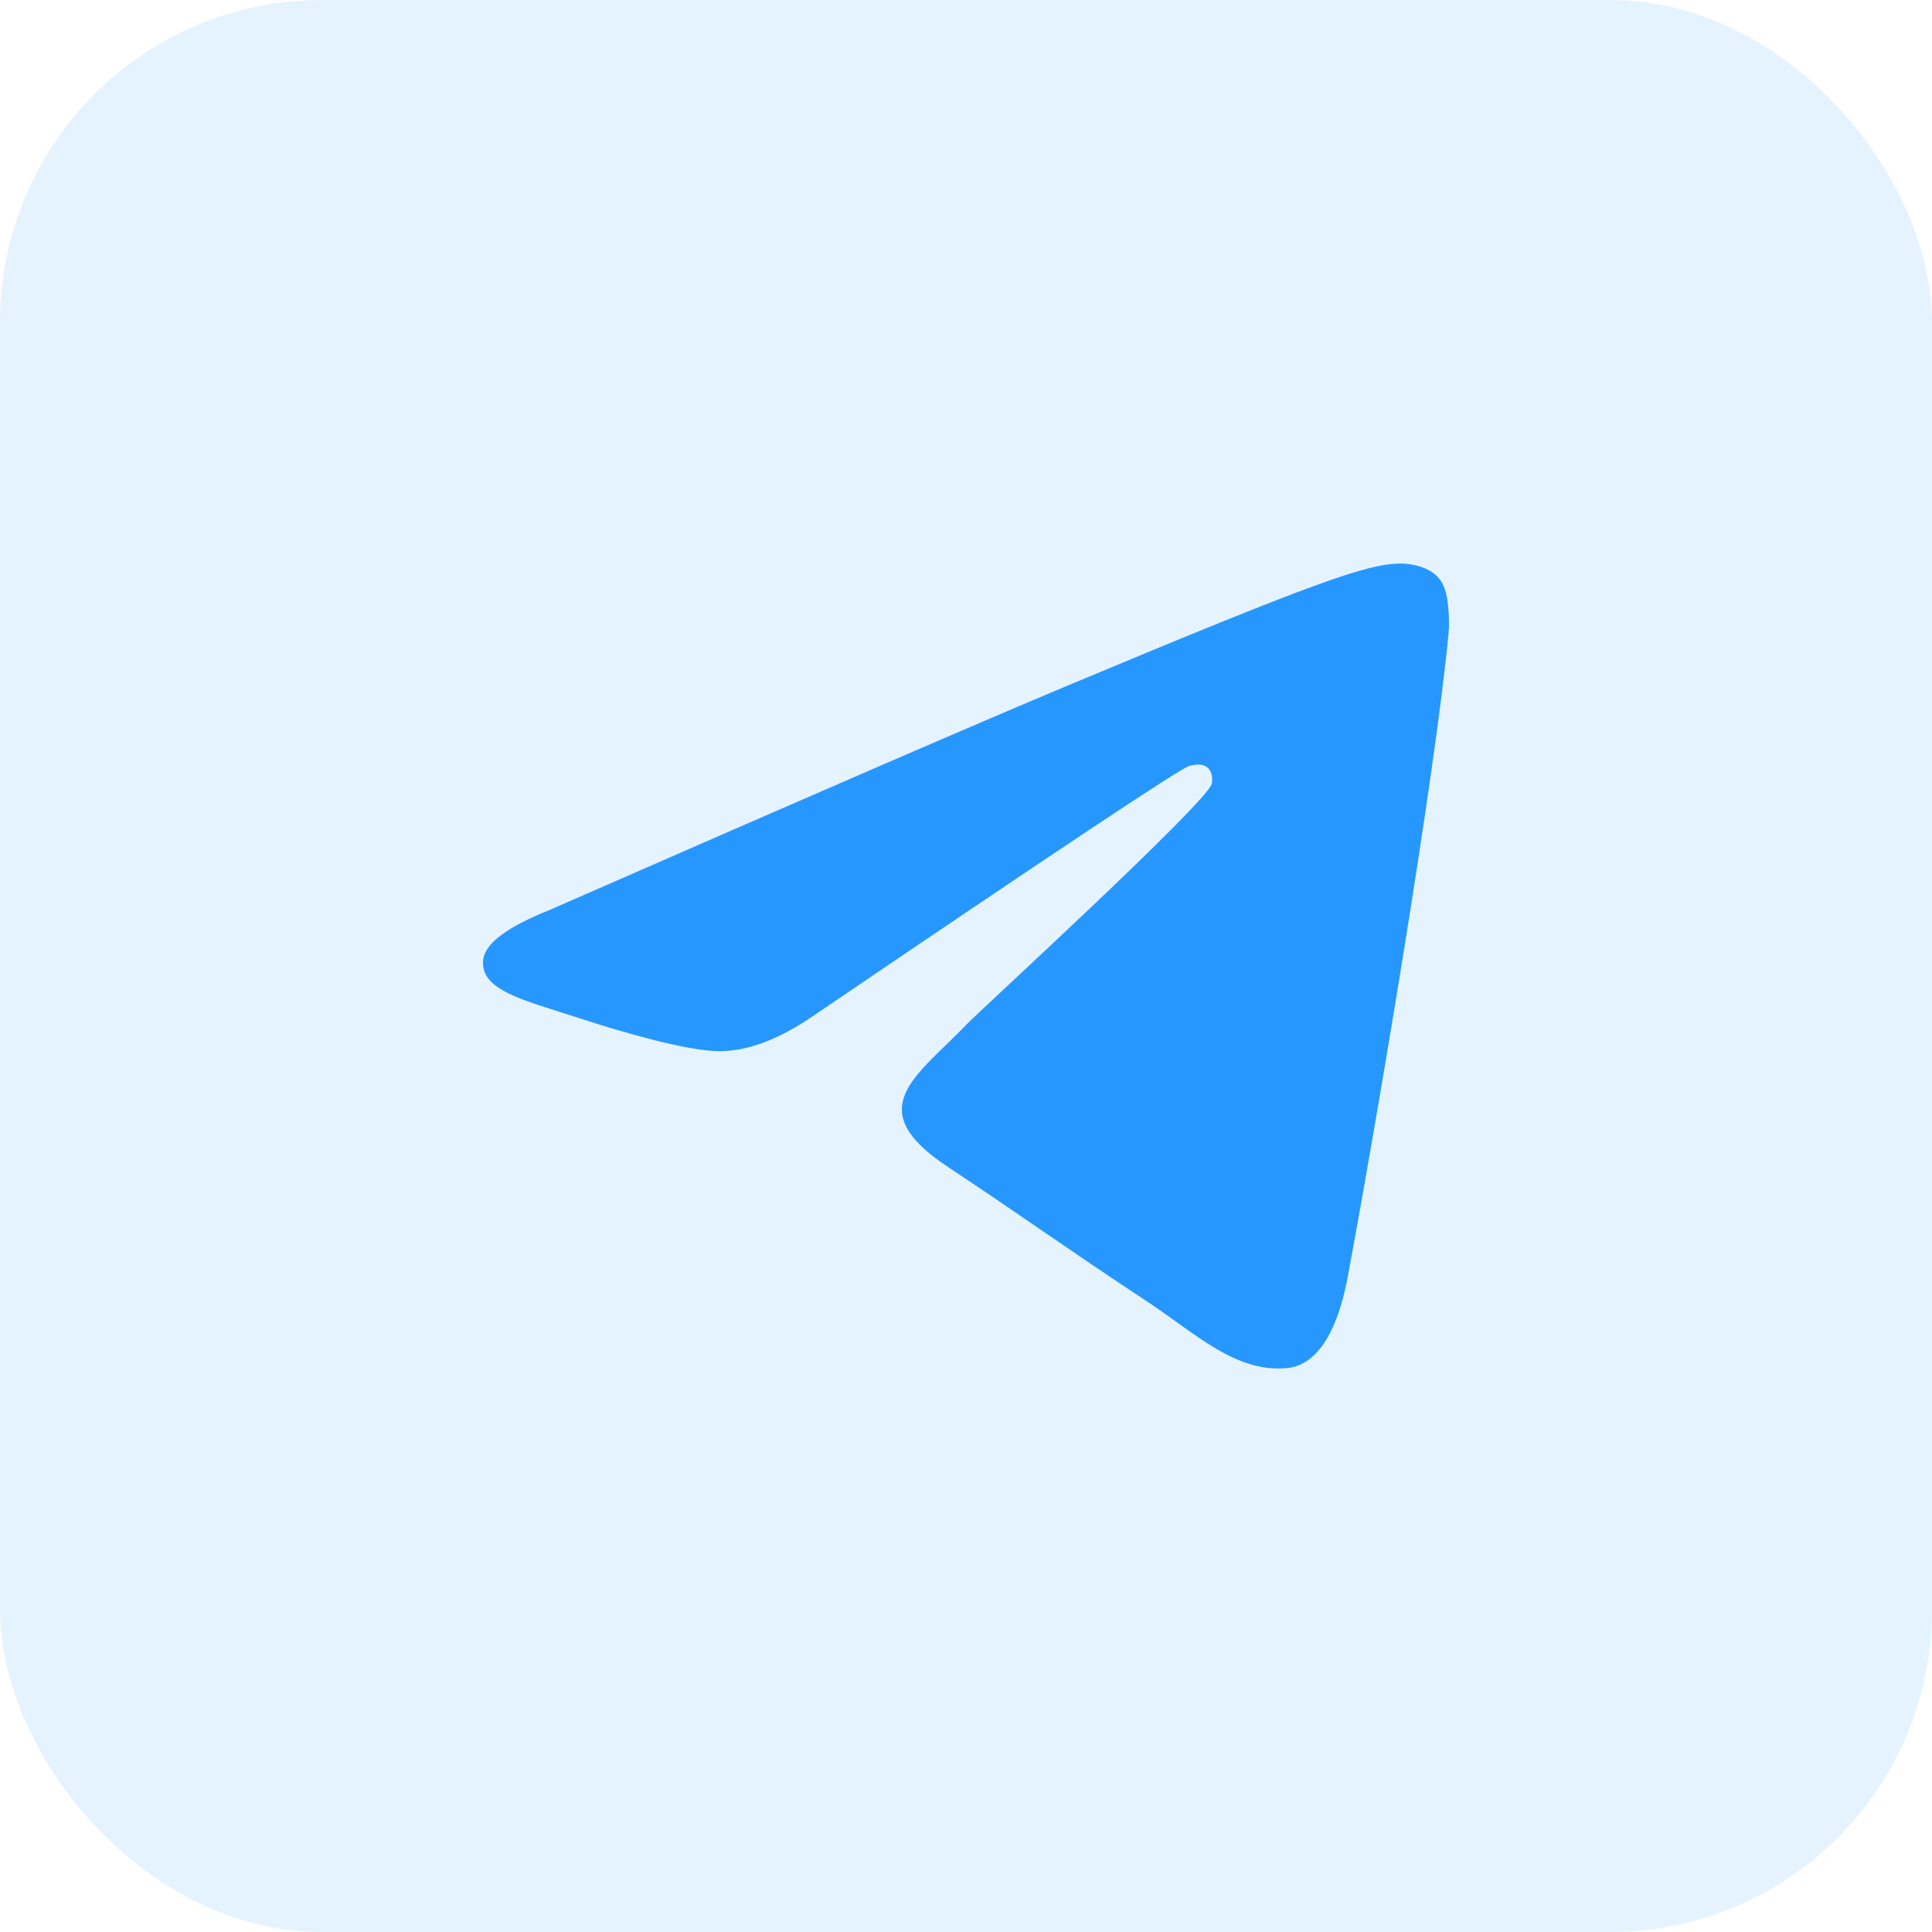 <svg width="48" height="48" viewBox="0 0 48 48" fill="none" xmlns="http://www.w3.org/2000/svg">
<rect width="48" height="48" rx="8" fill="#2697FF" fill-opacity="0.12"/>
<path fill-rule="evenodd" clip-rule="evenodd" d="M13.65 22.61C20.092 19.787 24.388 17.927 26.538 17.028C32.675 14.461 33.95 14.015 34.782 14C34.964 13.997 35.373 14.043 35.638 14.258C35.861 14.441 35.923 14.687 35.952 14.86C35.982 15.033 36.019 15.427 35.989 15.735C35.657 19.249 34.218 27.776 33.486 31.712C33.176 33.377 32.566 33.935 31.975 33.99C30.692 34.109 29.717 33.137 28.474 32.318C26.529 31.036 25.43 30.238 23.543 28.987C21.361 27.541 22.775 26.746 24.018 25.448C24.344 25.108 29.998 19.936 30.108 19.467C30.122 19.408 30.134 19.189 30.005 19.074C29.876 18.958 29.685 18.998 29.547 19.029C29.352 19.074 26.245 21.139 20.226 25.225C19.344 25.834 18.545 26.13 17.829 26.115C17.04 26.098 15.522 25.666 14.394 25.297C13.01 24.845 11.91 24.606 12.006 23.838C12.056 23.437 12.604 23.028 13.65 22.61Z" fill="#2697FF"/>
</svg>
